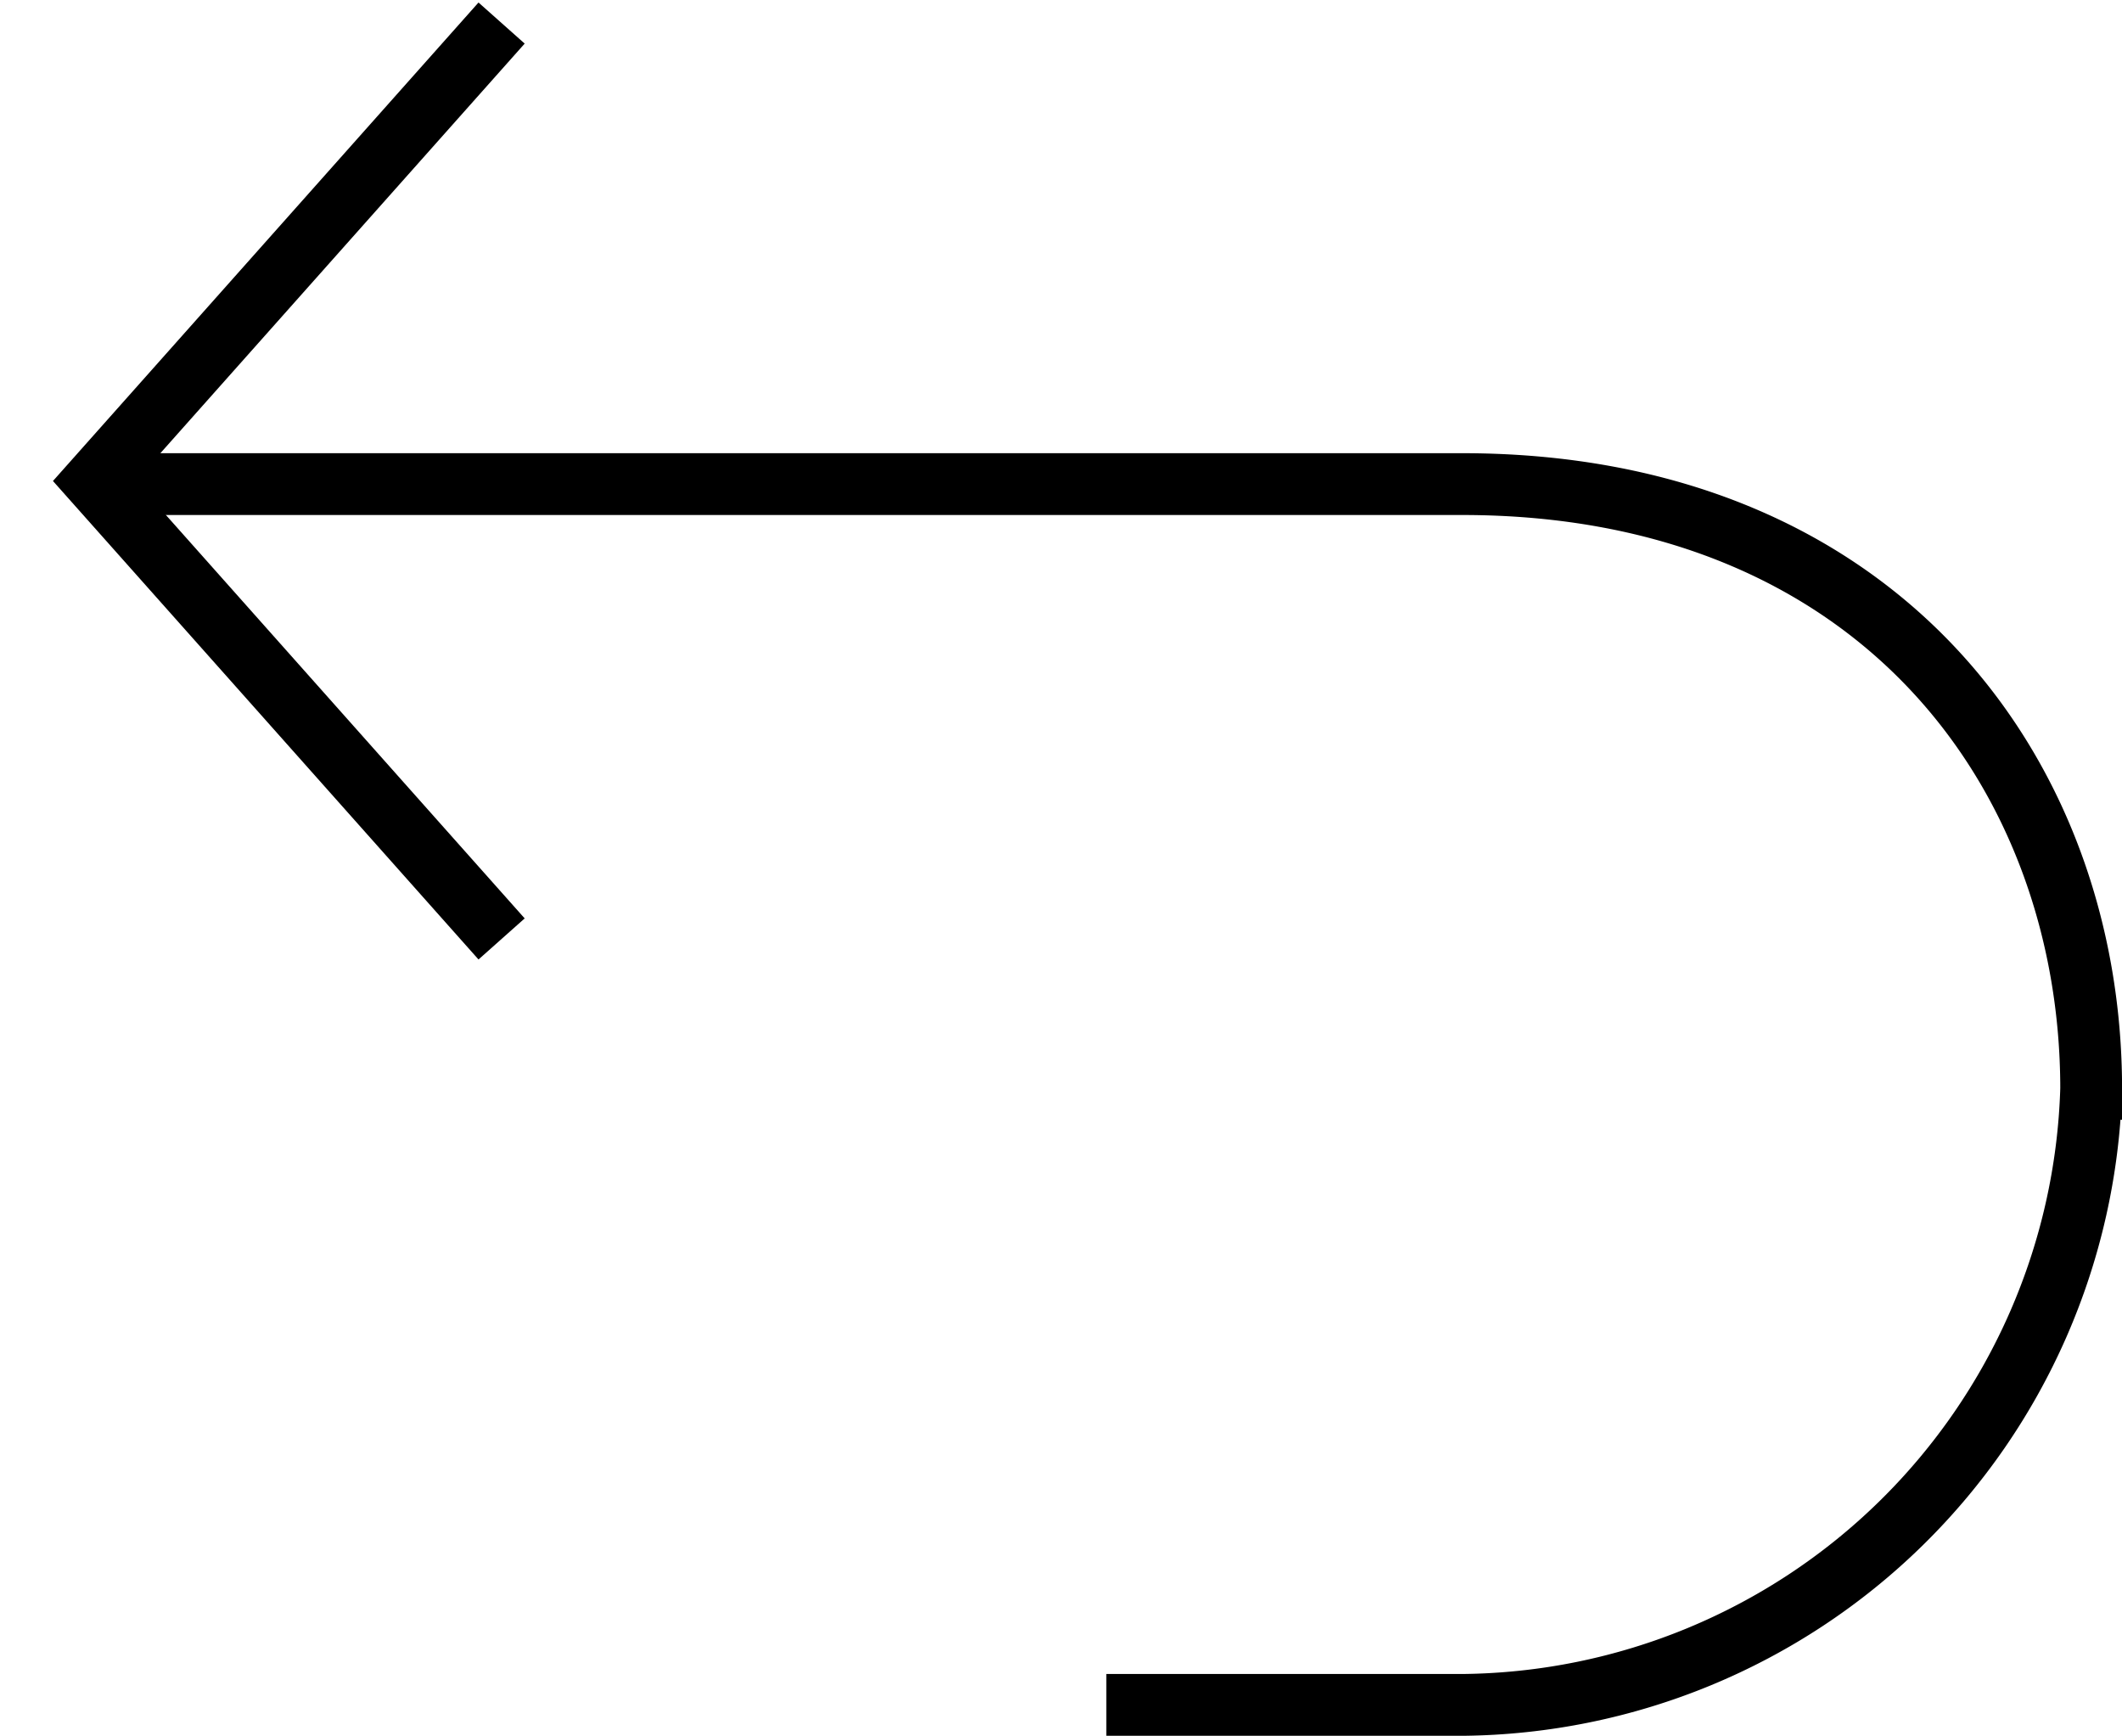 <svg xmlns="http://www.w3.org/2000/svg" viewBox="4215.72 480.183 34.339 28.087">
  <defs>
    <style>
      .cls-1 {
        fill: none;
        stroke: #000;
      }
    </style>
  </defs>
  <g id="Group_673" data-name="Group 673" transform="translate(3888.618 200.488)">
    <path id="Path_506" data-name="Path 506" class="cls-1" d="M2386.164,253.774h21.955c6.755,0,10.178,4.722,10.178,9.785a10.275,10.275,0,0,1-10.178,9.968h-5.759" transform="translate(-2057.355 33.754)"/>
    <path id="Path_507" data-name="Path 507" class="cls-1" d="M0,0,.579,9.9l9.9.579" transform="translate(335.219 280.068) rotate(45)"/>
  </g>
</svg>
